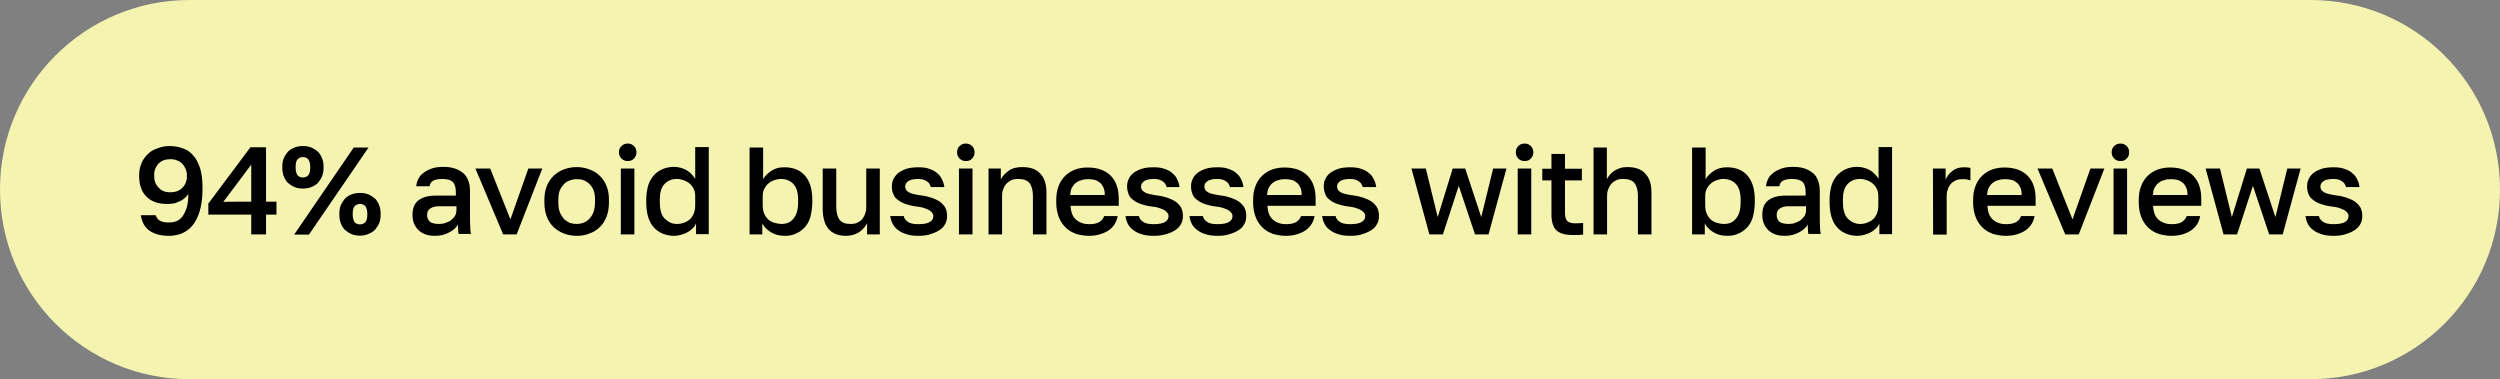<?xml version="1.0" encoding="utf-8"?>
<!-- Generator: Adobe Illustrator 27.0.0, SVG Export Plug-In . SVG Version: 6.00 Build 0)  -->
<svg version="1.1" id="Layer_1" xmlns="http://www.w3.org/2000/svg" xmlns:xlink="http://www.w3.org/1999/xlink" x="0px" y="0px"
	 viewBox="0 0 1200 182" style="enable-background:new 0 0 1200 182;" xml:space="preserve">
<rect x="0" y="0" width="1200" height="182" fill="#808080" stroke="none"/>
<style type="text/css">
	.st0{fill:#F4F4B0;}
</style>
<g>
	<path class="st0" d="M90.9,0h1018.2c50.2,0,90.9,40.7,90.9,91l0,0c0,50.3-40.7,91-90.9,91H90.9C40.7,182,0,141.3,0,91l0,0
		C-0.1,40.8,40.7,0,90.9,0z"/>
	<g>
		<path d="M81,113.2c-3.6,0-6.7-0.8-9-2.3c-2.3-1.5-3.9-4.1-4.4-7.6h7.1c0.5,1.3,1.2,2.2,2.2,2.7c1.1,0.6,2.3,0.8,4.1,0.8
			c1.3,0,2.5-0.2,3.6-0.6c1.2-0.5,2.1-1.2,2.9-2.2c0.8-1.1,1.5-2.5,2.1-4.2c0.5-1.8,0.8-4,0.8-6.7c-0.5,0.8-1.2,1.6-2,2.2
			c-0.8,0.6-1.6,1.2-2.6,1.5C85,97.2,84,97.6,83,97.7c-1.1,0.2-2,0.2-2.9,0.2c-4.2,0-7.5-1.2-9.8-3.5c-2.3-2.3-3.5-5.6-3.5-9.8V84
			c0-2.1,0.4-4,1.1-5.6c0.7-1.8,1.8-3.2,3-4.4c1.3-1.3,2.8-2.2,4.7-2.8c1.8-0.7,3.7-1.1,5.7-1.1c2.5,0,4.7,0.4,6.7,1.2
			c2,0.7,3.6,1.9,4.9,3.5c1.4,1.5,2.3,3.6,3.2,6.1c0.7,2.5,1.1,5.4,1.1,8.8v1.2c0,4.1-0.5,7.5-1.3,10.3c-0.8,2.8-2,5.1-3.4,6.9
			c-1.4,1.8-3.2,3-5.1,3.9C85.4,112.8,83.3,113.2,81,113.2z M81.8,92.3c2.3,0,4.3-0.7,5.7-2.1c1.4-1.4,2.2-3.3,2.2-5.5v-0.6
			c0-1.1-0.2-2.1-0.6-3c-0.4-0.9-0.9-1.8-1.6-2.5c-0.7-0.7-1.5-1.3-2.5-1.6c-0.9-0.4-2-0.6-3.2-0.6c-2.3,0-4.3,0.7-5.7,2.1
			C74.8,79.9,74,81.8,74,84v0.6c0,2.2,0.7,4.1,2.2,5.5C77.5,91.6,79.3,92.3,81.8,92.3z"/>
		<path d="M120.6,103H100v-5.3l20.2-27h7.5v26.1h5v6.2h-5v9.5h-7.1C120.6,112.5,120.6,103,120.6,103z M120.6,96.8V79l-13.4,17.9
			C107.2,96.8,120.6,96.8,120.6,96.8z"/>
		<path d="M145.4,90.5c-1.5,0-2.8-0.2-4-0.7c-1.2-0.5-2.2-1.2-3.2-2c-0.8-0.8-1.5-1.9-2-3.2c-0.5-1.2-0.7-2.6-0.7-4v-0.6
			c0-1.5,0.2-2.8,0.7-4c0.5-1.2,1.2-2.2,2-3.2c0.8-0.8,1.9-1.5,3.2-2c1.2-0.5,2.6-0.7,4-0.7c1.5,0,2.8,0.2,4,0.7
			c1.2,0.5,2.2,1.2,3.2,2c0.8,0.8,1.5,1.9,2,3.2c0.5,1.2,0.7,2.6,0.7,4v0.6c0,1.5-0.2,2.8-0.7,4c-0.5,1.2-1.2,2.2-2,3.2
			c-0.8,0.8-1.9,1.5-3.2,2C148.2,90.3,146.9,90.5,145.4,90.5z M169.8,70.8h7.1l-28.6,41.8h-7.1L169.8,70.8z M145.4,85.2
			c1.1,0,1.9-0.4,2.6-1.1c0.6-0.7,0.9-1.9,0.9-3.5V80c0-1.6-0.4-2.7-0.9-3.5c-0.6-0.7-1.5-1.1-2.6-1.1c-1.1,0-1.9,0.4-2.6,1.1
			c-0.6,0.7-0.9,1.9-0.9,3.5v0.6c0,1.6,0.4,2.7,0.9,3.5C143.4,84.8,144.3,85.2,145.4,85.2z M172.8,113.1c-1.5,0-2.8-0.2-4-0.7
			c-1.2-0.5-2.2-1.2-3.2-2c-0.8-0.8-1.5-1.9-2-3.2c-0.5-1.2-0.7-2.6-0.7-4v-0.7c0-1.5,0.2-2.8,0.7-4c0.5-1.2,1.2-2.2,2-3.2
			c0.8-0.8,1.9-1.5,3.2-2c1.2-0.5,2.6-0.7,4-0.7c1.5,0,2.8,0.2,4,0.7s2.2,1.2,3.2,2c0.8,0.8,1.5,1.9,2,3.2c0.5,1.2,0.7,2.6,0.7,4
			v0.6c0,1.5-0.2,2.8-0.7,4c-0.5,1.2-1.2,2.2-2,3.2c-0.8,0.8-1.9,1.5-3.2,2C175.6,112.9,174.2,113.1,172.8,113.1z M172.8,107.7
			c1.1,0,1.9-0.4,2.6-1.1c0.6-0.7,0.9-1.9,0.9-3.5v-0.6c0-1.6-0.4-2.7-0.9-3.5c-0.6-0.7-1.5-1.1-2.6-1.1c-1.1,0-1.9,0.4-2.6,1.1
			c-0.6,0.7-0.9,1.9-0.9,3.5v0.6c0,1.6,0.4,2.7,0.9,3.5C170.8,107.4,171.7,107.7,172.8,107.7z"/>
		<path d="M208.8,113.2c-1.8,0-3.3-0.2-4.6-0.7c-1.3-0.5-2.5-1.2-3.4-2.1c-0.9-0.9-1.6-2-2.1-3.2c-0.5-1.2-0.7-2.5-0.7-4
			c0-3.2,0.9-5.5,2.8-7s4.6-2.3,8.2-2.3h9.8v-1.8c0-2.3-0.6-4-1.6-4.9c-1.1-0.9-2.7-1.3-5-1.3c-2,0-3.5,0.4-4.4,0.9
			c-0.9,0.6-1.5,1.5-1.6,2.6h-6.4c0.1-1.4,0.5-2.6,1.1-3.7c0.6-1.2,1.5-2.1,2.6-2.9c1.1-0.8,2.5-1.5,4-2c1.5-0.5,3.3-0.7,5.3-0.7
			c2,0,3.7,0.2,5.3,0.7c1.5,0.5,2.9,1.2,4,2.1c1.2,0.9,2,2.1,2.6,3.6c0.6,1.5,0.9,3.3,0.9,5.3v12.6c0,1.6,0,3.2,0.1,4.3
			c0,1.3,0.1,2.5,0.4,3.6h-6c-0.1-0.9-0.2-1.6-0.2-2.3c-0.1-0.6-0.1-1.4-0.1-2.3c-0.7,1.5-2.1,2.7-3.9,3.7
			C213.8,112.6,211.5,113.2,208.8,113.2z M210.6,107.5c1.2,0,2.2-0.1,3.2-0.5c1.1-0.4,1.9-0.7,2.7-1.3c0.7-0.6,1.4-1.3,1.9-2.1
			c0.5-0.8,0.7-1.9,0.7-2.9V99h-8.6c-1.6,0-3,0.4-4,1.1c-1.1,0.7-1.5,1.8-1.5,3.2c0,1.3,0.5,2.3,1.4,3.2
			C207.1,107,208.6,107.5,210.6,107.5z"/>
		<path d="M228.2,80.9h7.1l9.7,24.4l8.6-24.4h6.7l-12.3,31.6h-6.5L228.2,80.9z"/>
		<path d="M276.8,113.2c-2.2,0-4.2-0.4-6.1-1.1s-3.5-1.8-4.9-3c-1.4-1.4-2.5-3-3.3-5c-0.8-2-1.2-4.3-1.2-7v-1.2
			c0-2.5,0.4-4.7,1.2-6.7c0.8-1.9,1.9-3.5,3.3-4.9c1.4-1.3,3-2.3,4.9-3c1.9-0.7,4-1.1,6.1-1.1c2.2,0,4.2,0.4,6.1,1.1
			c1.9,0.7,3.5,1.6,4.9,3c1.4,1.3,2.5,2.9,3.3,4.9c0.8,1.9,1.2,4.1,1.2,6.7v1.2c0,2.7-0.4,5-1.2,7c-0.8,2-1.9,3.7-3.3,5
			c-1.4,1.4-3,2.3-4.9,3C281,112.9,278.9,113.2,276.8,113.2z M276.8,107.5c1.2,0,2.2-0.2,3.3-0.6c1.1-0.4,2-1.1,2.8-1.9
			s1.5-1.9,2-3.3c0.5-1.3,0.7-2.9,0.7-4.8v-1.2c0-1.8-0.2-3.2-0.7-4.4c-0.5-1.3-1.2-2.2-2-3c-0.8-0.8-1.8-1.4-2.8-1.8
			S278,86,276.8,86c-1.2,0-2.2,0.2-3.3,0.6c-1.1,0.4-2,0.9-2.8,1.8s-1.5,1.8-2,3c-0.5,1.3-0.7,2.7-0.7,4.4V97c0,1.9,0.2,3.5,0.7,4.8
			c0.5,1.3,1.2,2.3,2,3.3c0.8,0.8,1.8,1.4,2.8,1.9C274.5,107.3,275.7,107.5,276.8,107.5z"/>
		<path d="M301.3,77.3c-1.3,0-2.2-0.4-3-1.2c-0.8-0.8-1.2-1.8-1.2-3c0-1.3,0.4-2.2,1.2-3c0.8-0.8,1.8-1.2,3-1.2s2.2,0.4,3,1.2
			c0.8,0.8,1.2,1.8,1.2,3c0,1.3-0.4,2.2-1.2,3C303.5,77,302.4,77.3,301.3,77.3z M298,80.9h6.5v31.6H298V80.9z"/>
		<path d="M323.5,113.2c-2,0-3.9-0.4-5.5-1.1c-1.6-0.7-3-1.6-4.2-3c-1.2-1.3-2.1-3-2.7-5c-0.6-2-0.9-4.4-0.9-7.1v-1.2
			c0-2.6,0.4-4.8,0.9-6.7c0.6-1.9,1.5-3.5,2.7-4.9c1.2-1.4,2.6-2.3,4.2-3s3.4-1.1,5.4-1.1c2.3,0,4.4,0.6,6.2,1.6
			c1.8,1.1,3,2.5,4.1,4.1V70.6h6.5v41.8h-6.1v-5.1c-0.4,0.8-0.8,1.5-1.5,2.2c-0.7,0.7-1.5,1.4-2.5,1.9c-0.9,0.6-2,0.9-3.2,1.3
			C326,113,324.7,113.2,323.5,113.2z M325,107.5c1.2,0,2.2-0.2,3.3-0.6c1.1-0.4,2-0.9,2.8-1.6s1.4-1.6,1.9-2.8
			c0.5-1.2,0.7-2.5,0.7-4v-4.2c0-1.4-0.2-2.6-0.7-3.6c-0.5-1.1-1.2-1.9-2-2.6c-0.8-0.7-1.8-1.2-2.8-1.6c-1.1-0.4-2.1-0.6-3.3-0.6
			c-2.5,0-4.4,0.8-6,2.5c-1.5,1.6-2.2,4.1-2.2,7.5V97c0,3.5,0.7,6.1,2.2,7.8C320.7,106.6,322.5,107.5,325,107.5z"/>
		<path d="M376.7,113.2c-2.6,0-4.9-0.6-6.8-1.8c-1.9-1.2-3.2-2.6-4-4.2v5.3h-6.1V70.8h6.5V86c0.9-1.6,2.3-2.9,4.1-4.1
			c1.8-1.2,3.7-1.6,6.2-1.6c4.1,0,7.4,1.3,9.7,3.9c2.3,2.6,3.6,6.4,3.6,11.7V97c0,2.7-0.4,5-0.9,7.1c-0.6,2-1.5,3.7-2.7,5
			c-1.2,1.3-2.6,2.3-4.2,3C380.5,112.9,378.7,113.2,376.7,113.2z M375.1,107.5c2.5,0,4.4-0.8,5.8-2.6c1.5-1.8,2.2-4.3,2.2-7.8v-1.2
			c0-3.4-0.7-5.8-2.2-7.5c-1.5-1.6-3.5-2.5-6-2.5c-1.2,0-2.2,0.2-3.3,0.6c-1.1,0.4-2,0.9-2.8,1.6c-0.8,0.7-1.4,1.5-2,2.6
			c-0.5,1.1-0.7,2.2-0.7,3.6v4.2c0,1.5,0.2,2.8,0.7,4c0.5,1.2,1.2,2.1,1.9,2.8c0.8,0.7,1.8,1.3,2.8,1.6
			C372.9,107.3,374.1,107.5,375.1,107.5z"/>
		<path d="M406.1,113.2c-3.7,0-6.5-1.1-8.4-3.3s-2.8-5.5-2.8-9.9V80.9h6.5v18.5c0,2.7,0.6,4.7,1.6,6.1c1.1,1.4,2.8,2,5.3,2
			c1.3,0,2.5-0.2,3.4-0.7c0.9-0.5,1.8-1.1,2.3-1.8s1.1-1.6,1.3-2.6c0.4-0.9,0.5-2,0.5-3V80.9h6.5v31.6h-6.1v-5.4
			c-0.7,1.6-2,3-3.6,4.2C410.8,112.5,408.6,113.2,406.1,113.2z"/>
		<path d="M441,113.2c-2.3,0-4.3-0.2-6-0.8c-1.6-0.5-3-1.2-4.1-2.1c-1.1-0.8-1.9-1.9-2.5-3c-0.6-1.2-0.9-2.3-1.1-3.6h6.5
			c0.2,1.2,0.9,2,2,2.8s2.8,1.1,5.1,1.1c2.6,0,4.4-0.4,5.5-1.1c1.1-0.7,1.6-1.6,1.6-2.8c0-0.5-0.1-1.1-0.5-1.4
			c-0.2-0.5-0.7-0.8-1.3-1.3c-0.6-0.4-1.4-0.7-2.5-1.1c-1.1-0.4-2.3-0.6-3.9-0.8c-1.8-0.2-3.4-0.6-4.9-1.1c-1.5-0.5-2.7-1.1-3.7-1.9
			c-1.1-0.7-1.9-1.6-2.3-2.7c-0.6-1.1-0.8-2.3-0.8-3.9c0-1.3,0.2-2.5,0.8-3.6s1.3-2.1,2.3-2.9s2.5-1.5,4-2c1.6-0.5,3.5-0.7,5.6-0.7
			c2.1,0,3.9,0.2,5.4,0.8c1.5,0.5,2.8,1.2,3.7,2.1c1.1,0.8,1.8,1.9,2.3,3c0.6,1.2,0.9,2.3,1.1,3.6h-6.5c-0.4-1.3-0.9-2.2-2-2.8
			c-0.9-0.7-2.3-1.1-4-1.1c-2.3,0-4,0.4-4.9,1.1c-0.9,0.7-1.4,1.5-1.4,2.5c0,0.6,0.1,1.1,0.4,1.5c0.2,0.5,0.6,0.8,1.2,1.2
			c0.6,0.4,1.3,0.7,2.3,0.9c0.9,0.2,2.2,0.5,3.7,0.7c1.9,0.2,3.5,0.6,5,1.1c1.5,0.5,2.8,1.1,4,1.9c1.1,0.8,2,1.8,2.6,2.8
			c0.6,1.2,0.9,2.5,0.9,4c0,1.4-0.2,2.6-0.8,3.7c-0.6,1.2-1.4,2.2-2.6,3c-1.2,0.8-2.6,1.5-4.3,2C445.5,112.9,443.2,113.2,441,113.2z
			"/>
		<path d="M463.6,77.3c-1.3,0-2.2-0.4-3-1.2c-0.8-0.8-1.2-1.8-1.2-3c0-1.3,0.4-2.2,1.2-3c0.8-0.8,1.8-1.2,3-1.2s2.2,0.4,3,1.2
			c0.8,0.8,1.2,1.8,1.2,3c0,1.3-0.4,2.2-1.2,3C465.8,77,464.9,77.3,463.6,77.3z M460.3,80.9h6.5v31.6h-6.5V80.9z"/>
		<path d="M474.3,80.9h6.1v5.3c0.7-1.6,2-2.9,3.7-4.2c1.8-1.3,3.9-1.8,6.7-1.8c3.9,0,6.8,1.1,8.6,3.2c2,2.1,2.9,5.1,2.9,9.1v20h-6.5
			V94c0-2.7-0.6-4.7-1.6-6.1c-1.2-1.4-2.9-2-5.5-2c-1.4,0-2.6,0.2-3.5,0.7c-0.9,0.5-1.8,1.1-2.3,1.8c-0.6,0.7-1.1,1.6-1.4,2.6
			c-0.4,0.9-0.5,2-0.5,3v18.5h-6.5V80.9H474.3z"/>
		<path d="M522.6,113.2c-2.1,0-4.1-0.4-6-0.9c-1.9-0.7-3.5-1.6-4.9-2.9c-1.4-1.3-2.6-3-3.4-5c-0.8-2-1.3-4.4-1.3-7.1V96
			c0-2.6,0.4-4.9,1.2-6.9c0.8-2,1.9-3.6,3.3-4.9c1.4-1.3,2.9-2.2,4.8-2.9c1.8-0.6,3.7-0.9,5.7-0.9c4.8,0,8.5,1.3,11.1,3.9
			s3.9,6.3,3.9,11.1v3.4h-23.1c0,1.6,0.4,3,0.8,4.1c0.5,1.2,1.2,2.1,2,2.7c0.8,0.7,1.8,1.2,2.8,1.5c1.1,0.4,2.1,0.5,3.3,0.5
			c2.2,0,4-0.4,5-1.1s1.8-1.6,2.2-2.8h6.5c-0.6,3.2-2.2,5.5-4.7,7.1C529.1,112.4,526.1,113.2,522.6,113.2z M522.3,86
			c-1.2,0-2.2,0.1-3.2,0.5c-1.1,0.2-1.9,0.7-2.7,1.3c-0.8,0.6-1.4,1.4-1.9,2.3c-0.5,0.9-0.7,2.1-0.8,3.5h16.6c0-1.5-0.2-2.7-0.7-3.7
			c-0.5-0.9-0.9-1.8-1.8-2.3c-0.7-0.6-1.5-1.1-2.6-1.3C524.5,86.1,523.4,86,522.3,86z"/>
		<path d="M553.9,113.2c-2.3,0-4.3-0.2-6-0.8c-1.6-0.5-3-1.2-4.1-2.1c-1.1-0.8-2-1.9-2.5-3c-0.6-1.2-0.9-2.3-1.1-3.6h6.5
			c0.2,1.2,0.9,2,2,2.8s2.8,1.1,5.1,1.1c2.6,0,4.4-0.4,5.5-1.1c1.1-0.7,1.6-1.6,1.6-2.8c0-0.5-0.1-1.1-0.5-1.4
			c-0.2-0.5-0.7-0.8-1.3-1.3c-0.6-0.4-1.4-0.7-2.5-1.1c-1.1-0.4-2.3-0.6-3.9-0.8c-1.8-0.2-3.4-0.6-4.9-1.1c-1.5-0.5-2.7-1.1-3.7-1.9
			c-1.1-0.8-1.9-1.6-2.3-2.7s-0.8-2.3-0.8-3.9c0-1.3,0.2-2.5,0.8-3.6c0.5-1.2,1.3-2.1,2.3-2.9s2.5-1.5,4-2c1.6-0.5,3.5-0.7,5.6-0.7
			c2.1,0,3.9,0.2,5.4,0.8c1.5,0.5,2.8,1.2,3.7,2.1c1.1,0.8,1.8,1.9,2.3,3c0.6,1.2,0.9,2.3,1.1,3.6H560c-0.4-1.3-0.9-2.2-2-2.8
			c-0.9-0.7-2.3-1.1-4-1.1c-2.3,0-4,0.4-4.9,1.1c-0.9,0.7-1.4,1.5-1.4,2.5c0,0.6,0.1,1.1,0.4,1.5c0.2,0.5,0.6,0.8,1.2,1.2
			c0.6,0.4,1.3,0.7,2.3,0.9c0.9,0.2,2.2,0.5,3.7,0.7c1.9,0.2,3.5,0.6,5,1.1s2.8,1.1,4,1.9c1.1,0.8,2,1.8,2.6,2.8
			c0.6,1.2,0.9,2.5,0.9,4c0,1.4-0.2,2.6-0.8,3.7c-0.6,1.2-1.4,2.2-2.6,3c-1.2,0.8-2.6,1.5-4.3,2
			C558.1,112.9,556.1,113.2,553.9,113.2z"/>
		<path d="M584.6,113.2c-2.3,0-4.3-0.2-6-0.8c-1.6-0.5-3-1.2-4.1-2.1c-1.1-0.8-2-1.9-2.5-3c-0.6-1.2-0.9-2.3-1.1-3.6h6.5
			c0.2,1.2,0.9,2,2,2.8c1.1,0.8,2.8,1.1,5.1,1.1c2.6,0,4.4-0.4,5.5-1.1c1.1-0.7,1.6-1.6,1.6-2.8c0-0.5-0.1-1.1-0.5-1.4
			c-0.2-0.5-0.7-0.8-1.3-1.3c-0.6-0.4-1.4-0.7-2.5-1.1c-1.1-0.4-2.3-0.6-3.9-0.8c-1.8-0.2-3.4-0.6-4.9-1.1c-1.5-0.5-2.7-1.1-3.7-1.9
			c-1.1-0.8-1.9-1.6-2.3-2.7c-0.5-1.1-0.8-2.3-0.8-3.9c0-1.3,0.2-2.5,0.8-3.6c0.5-1.2,1.3-2.1,2.3-2.9s2.5-1.5,4-2
			c1.6-0.5,3.5-0.7,5.6-0.7c2.1,0,3.9,0.2,5.4,0.8c1.5,0.5,2.8,1.2,3.7,2.1c1.1,0.8,1.8,1.9,2.3,3c0.6,1.2,0.9,2.3,1.1,3.6h-6.5
			c-0.4-1.3-0.9-2.2-2-2.8c-0.9-0.7-2.3-1.1-4-1.1c-2.3,0-4,0.4-4.9,1.1s-1.4,1.5-1.4,2.5c0,0.6,0.1,1.1,0.4,1.5
			c0.2,0.5,0.6,0.8,1.2,1.2c0.6,0.4,1.3,0.7,2.3,0.9c0.9,0.2,2.2,0.5,3.7,0.7c1.9,0.2,3.5,0.6,5,1.1s2.8,1.1,4,1.9
			c1.1,0.8,2,1.8,2.6,2.8c0.6,1.2,0.9,2.5,0.9,4c0,1.4-0.2,2.6-0.8,3.7c-0.6,1.2-1.4,2.2-2.6,3c-1.2,0.8-2.6,1.5-4.3,2
			C588.8,112.9,586.9,113.2,584.6,113.2z"/>
		<path d="M617.1,113.2c-2.1,0-4.1-0.4-6-0.9c-1.9-0.7-3.5-1.6-4.9-2.9c-1.4-1.3-2.6-3-3.4-5c-0.8-2-1.3-4.4-1.3-7.1V96
			c0-2.6,0.4-4.9,1.2-6.9c0.8-2,1.9-3.6,3.3-4.9s2.9-2.2,4.8-2.9c1.8-0.6,3.7-0.9,5.7-0.9c4.8,0,8.5,1.3,11.1,3.9s3.9,6.3,3.9,11.1
			v3.4h-23.1c0,1.6,0.4,3,0.8,4.1c0.5,1.2,1.2,2.1,2,2.7c0.8,0.7,1.8,1.2,2.8,1.5c1.1,0.4,2.1,0.5,3.3,0.5c2.2,0,4-0.4,5-1.1
			s1.8-1.6,2.2-2.8h6.5c-0.6,3.2-2.2,5.5-4.7,7.1C623.7,112.4,620.6,113.2,617.1,113.2z M616.8,86c-1.2,0-2.2,0.1-3.2,0.5
			c-1.1,0.2-1.9,0.7-2.7,1.3c-0.8,0.6-1.4,1.4-1.9,2.3c-0.5,0.9-0.7,2.1-0.8,3.5h16.6c0-1.5-0.2-2.7-0.7-3.7
			c-0.5-0.9-0.9-1.8-1.8-2.3c-0.7-0.6-1.5-1.1-2.6-1.3C618.9,86.1,617.9,86,616.8,86z"/>
		<path d="M648.3,113.2c-2.3,0-4.3-0.2-6-0.8c-1.6-0.5-3-1.2-4.1-2.1c-1.1-0.8-2-1.9-2.5-3c-0.6-1.2-0.9-2.3-1.1-3.6h6.5
			c0.2,1.2,0.9,2,2,2.8c1.1,0.8,2.8,1.1,5.1,1.1c2.6,0,4.4-0.4,5.5-1.1c1.1-0.7,1.6-1.6,1.6-2.8c0-0.5-0.1-1.1-0.5-1.4
			c-0.2-0.5-0.7-0.8-1.3-1.3c-0.6-0.4-1.4-0.7-2.5-1.1c-1.1-0.4-2.3-0.6-3.9-0.8c-1.8-0.2-3.4-0.6-4.9-1.1c-1.5-0.5-2.7-1.1-3.7-1.9
			c-1.1-0.8-1.9-1.6-2.3-2.7s-0.8-2.3-0.8-3.9c0-1.3,0.2-2.5,0.8-3.6c0.5-1.2,1.3-2.1,2.3-2.9c1.1-0.8,2.5-1.5,4-2
			c1.6-0.5,3.5-0.7,5.6-0.7c2.1,0,3.9,0.2,5.4,0.8c1.5,0.5,2.8,1.2,3.7,2.1c1.1,0.8,1.8,1.9,2.3,3c0.6,1.2,0.9,2.3,1.1,3.6h-6.5
			c-0.4-1.3-0.9-2.2-2-2.8c-0.9-0.7-2.3-1.1-4-1.1c-2.3,0-4,0.4-4.9,1.1c-0.9,0.7-1.4,1.5-1.4,2.5c0,0.6,0.1,1.1,0.4,1.5
			c0.2,0.5,0.6,0.8,1.2,1.2c0.6,0.4,1.3,0.7,2.3,0.9c0.9,0.2,2.2,0.5,3.7,0.7c1.9,0.2,3.5,0.6,5,1.1s2.8,1.1,4,1.9
			c1.1,0.8,2,1.8,2.6,2.8c0.6,1.2,0.9,2.5,0.9,4c0,1.4-0.2,2.6-0.8,3.7c-0.6,1.2-1.4,2.2-2.6,3s-2.6,1.5-4.3,2
			C652.6,112.9,650.7,113.2,648.3,113.2z"/>
		<path d="M677.5,80.9h6.9l5.7,23.3l7.2-23.3h6l7.7,23.3l5.7-23.3h6.4l-8.6,31.6H708l-7.8-23.3l-7.6,23.3h-6.5L677.5,80.9z"/>
		<path d="M731.8,77.3c-1.3,0-2.2-0.4-3-1.2s-1.2-1.8-1.2-3c0-1.3,0.4-2.2,1.2-3c0.8-0.8,1.8-1.2,3-1.2s2.2,0.4,3,1.2
			c0.8,0.8,1.2,1.8,1.2,3c0,1.3-0.4,2.2-1.2,3C734,77,733,77.3,731.8,77.3z M728.5,80.9h6.5v31.6h-6.5V80.9z"/>
		<path d="M754.8,112.8c-3.6,0-6.2-0.8-7.8-2.3c-1.5-1.5-2.3-4.1-2.3-7.5V86.6h-4.4v-5.6h4.4v-7.1h6.5v7.1h8.1v5.6h-8.1v15.6
			c0,1.9,0.4,3.2,1.1,3.9c0.7,0.7,2,1.1,4,1.1c1.2,0,2.3-0.1,3.6-0.2v5.6c-0.7,0.1-1.5,0.1-2.3,0.2
			C756.6,112.8,755.7,112.8,754.8,112.8z"/>
		<path d="M764.8,70.8h6.5V86c0.4-0.7,0.8-1.4,1.4-2.1c0.6-0.7,1.3-1.3,2.1-1.9c0.8-0.5,1.8-0.9,2.8-1.3c1.1-0.4,2.2-0.5,3.6-0.5
			c3.9,0,6.8,1.1,8.6,3.2c2,2.1,2.9,5.1,2.9,9.1v20h-6.5V94c0-2.7-0.6-4.7-1.6-6.1c-1.2-1.4-2.9-2-5.5-2c-1.4,0-2.6,0.2-3.5,0.7
			c-0.9,0.5-1.8,1.1-2.3,1.8s-1.1,1.6-1.4,2.6c-0.4,0.9-0.5,2-0.5,3v18.5h-6.5V70.8H764.8z"/>
		<path d="M829.1,113.2c-2.6,0-4.9-0.6-6.8-1.8c-1.9-1.2-3.2-2.6-4-4.2v5.3h-6.1V70.8h6.5V86c0.9-1.6,2.3-2.9,4.1-4.1
			c1.8-1.1,3.7-1.6,6.2-1.6c4.1,0,7.4,1.3,9.7,3.9c2.3,2.6,3.6,6.4,3.6,11.7V97c0,2.7-0.4,5-0.9,7.1c-0.6,2-1.5,3.7-2.7,5
			c-1.2,1.3-2.6,2.3-4.2,3C832.8,112.9,831.1,113.2,829.1,113.2z M827.5,107.5c2.5,0,4.4-0.8,5.8-2.6c1.5-1.8,2.2-4.3,2.2-7.8v-1.2
			c0-3.4-0.7-5.8-2.2-7.5c-1.5-1.6-3.5-2.5-6-2.5c-1.2,0-2.2,0.2-3.3,0.6c-1.1,0.4-2,0.9-2.8,1.6s-1.4,1.5-2,2.6
			c-0.5,1.1-0.7,2.2-0.7,3.6v4.2c0,1.5,0.2,2.8,0.7,4c0.5,1.2,1.2,2.1,1.9,2.8c0.8,0.7,1.8,1.3,2.8,1.6
			C825.2,107.3,826.3,107.5,827.5,107.5z"/>
		<path d="M856.7,113.2c-1.8,0-3.3-0.2-4.6-0.7c-1.3-0.5-2.5-1.2-3.4-2.1c-0.9-0.9-1.6-2-2.1-3.2c-0.5-1.2-0.7-2.5-0.7-4
			c0-3.2,0.9-5.5,2.8-7c1.9-1.5,4.6-2.3,8.2-2.3h9.8v-1.8c0-2.3-0.6-4-1.6-4.9c-1.1-0.9-2.7-1.3-5-1.3c-2,0-3.5,0.4-4.4,0.9
			s-1.5,1.5-1.6,2.6h-6.4c0.1-1.4,0.5-2.6,1.1-3.7c0.6-1.2,1.5-2.1,2.6-2.9c1.1-0.8,2.5-1.5,4-2c1.5-0.5,3.3-0.7,5.3-0.7
			c2,0,3.7,0.2,5.3,0.7c1.5,0.5,2.9,1.2,4,2.1c1.2,0.9,2,2.1,2.6,3.6c0.6,1.5,0.9,3.3,0.9,5.3v12.6c0,1.6,0,3.2,0.1,4.3
			c0,1.3,0.1,2.5,0.4,3.6h-6c-0.1-0.9-0.2-1.6-0.2-2.3c-0.1-0.6-0.1-1.4-0.1-2.3c-0.7,1.5-2.1,2.7-3.9,3.7
			C861.6,112.6,859.4,113.2,856.7,113.2z M858.4,107.5c1.2,0,2.2-0.1,3.2-0.5c0.9-0.4,1.9-0.7,2.7-1.3c0.7-0.6,1.4-1.3,1.9-2.1
			c0.5-0.8,0.7-1.9,0.7-2.9V99h-8.6c-1.6,0-3,0.4-4,1.1c-1.1,0.7-1.5,1.8-1.5,3.2c0,1.3,0.5,2.3,1.4,3.2
			C854.9,107,856.4,107.5,858.4,107.5z"/>
		<path d="M891.5,113.2c-2,0-3.9-0.4-5.5-1.1c-1.6-0.7-3-1.6-4.2-3c-1.2-1.3-2.1-3-2.7-5c-0.6-2-0.9-4.4-0.9-7.1v-1.2
			c0-2.6,0.4-4.8,0.9-6.7c0.6-1.9,1.5-3.5,2.7-4.9c1.2-1.3,2.6-2.3,4.2-3c1.6-0.7,3.4-1.1,5.4-1.1c2.3,0,4.4,0.6,6.2,1.6
			c1.8,1.1,3,2.5,4.1,4.1V70.6h6.5v41.8h-6.1v-5.1c-0.4,0.8-0.8,1.5-1.5,2.2s-1.5,1.4-2.5,1.9c-0.9,0.6-2,0.9-3.2,1.3
			C894,113,892.7,113.2,891.5,113.2z M892.9,107.5c1.2,0,2.2-0.2,3.3-0.6c1.1-0.4,2-0.9,2.8-1.6s1.4-1.6,1.9-2.8
			c0.5-1.2,0.7-2.5,0.7-4v-4.2c0-1.4-0.2-2.6-0.7-3.6c-0.5-1.1-1.2-1.9-2-2.6c-0.8-0.7-1.8-1.2-2.8-1.6c-1.1-0.4-2.1-0.6-3.3-0.6
			c-2.5,0-4.4,0.8-6,2.5c-1.5,1.6-2.2,4.1-2.2,7.5V97c0,3.5,0.7,6.1,2.2,7.8C888.6,106.6,890.6,107.5,892.9,107.5z"/>
		<path d="M927.8,80.9h6.1v5.4c0.6-1.6,1.6-3,3.2-4.2c1.5-1.2,3.3-1.8,5.4-1.8c0.9,0,1.8,0,2.2,0.1s0.8,0.1,1.1,0.2v6
			c-0.7-0.2-1.3-0.4-1.9-0.5c-0.6-0.1-1.3-0.1-2-0.1c-1.3,0-2.5,0.2-3.4,0.7c-0.9,0.5-1.8,1.1-2.3,1.8s-1.1,1.6-1.3,2.6
			c-0.4,0.9-0.5,2-0.5,3v18.5h-6.5L927.8,80.9L927.8,80.9z"/>
		<path d="M962.7,113.2c-2.1,0-4.1-0.4-6-0.9c-1.9-0.7-3.5-1.6-4.9-2.9c-1.4-1.3-2.6-3-3.4-5c-0.8-2-1.3-4.4-1.3-7.1V96
			c0-2.6,0.4-4.9,1.2-6.9c0.8-2,1.9-3.6,3.3-4.9c1.4-1.3,2.9-2.2,4.8-2.9c1.8-0.6,3.7-0.9,5.7-0.9c4.8,0,8.5,1.3,11.1,3.9
			c2.6,2.6,3.9,6.3,3.9,11.1v3.4h-23.1c0,1.6,0.4,3,0.8,4.1c0.5,1.2,1.2,2.1,2,2.7c0.8,0.7,1.8,1.2,2.8,1.5c1.1,0.4,2.1,0.5,3.3,0.5
			c2.2,0,4-0.4,5-1.1c1.1-0.7,1.8-1.6,2.2-2.8h6.5c-0.6,3.2-2.2,5.5-4.7,7.1C969.3,112.4,966.3,113.2,962.7,113.2z M962.4,86
			c-1.2,0-2.2,0.1-3.2,0.5c-1.1,0.2-1.9,0.7-2.7,1.3c-0.8,0.6-1.4,1.4-1.9,2.3c-0.5,0.9-0.7,2.1-0.8,3.5h16.6c0-1.5-0.2-2.7-0.7-3.7
			c-0.5-0.9-0.9-1.8-1.8-2.3c-0.7-0.6-1.5-1.1-2.6-1.3C964.5,86.1,963.5,86,962.4,86z"/>
		<path d="M978,80.9h7.1l9.7,24.4l8.6-24.4h6.7l-12.3,31.6h-6.5L978,80.9z"/>
		<path d="M1017.8,77.3c-1.3,0-2.2-0.4-3-1.2s-1.2-1.8-1.2-3c0-1.3,0.4-2.2,1.2-3c0.8-0.8,1.8-1.2,3-1.2s2.2,0.4,3,1.2
			c0.8,0.8,1.2,1.8,1.2,3c0,1.3-0.4,2.2-1.2,3C1020,77,1019.1,77.3,1017.8,77.3z M1014.5,80.9h6.5v31.6h-6.5V80.9z"/>
		<path d="M1042.2,113.2c-2.1,0-4.1-0.4-6-0.9c-1.9-0.7-3.5-1.6-4.9-2.9c-1.4-1.3-2.6-3-3.4-5c-0.8-2-1.3-4.4-1.3-7.1V96
			c0-2.6,0.4-4.9,1.2-6.9c0.8-2,1.9-3.6,3.3-4.9c1.4-1.3,2.9-2.2,4.8-2.9c1.8-0.6,3.7-0.9,5.7-0.9c4.8,0,8.5,1.3,11.1,3.9
			c2.6,2.6,3.9,6.3,3.9,11.1v3.4h-23.1c0,1.6,0.4,3,0.8,4.1c0.5,1.2,1.2,2.1,2,2.7c0.8,0.7,1.8,1.2,2.8,1.5c1.1,0.4,2.1,0.5,3.3,0.5
			c2.2,0,4-0.4,5-1.1s1.8-1.6,2.2-2.8h6.5c-0.6,3.2-2.2,5.5-4.7,7.1C1048.8,112.4,1045.9,113.2,1042.2,113.2z M1042,86
			c-1.2,0-2.2,0.1-3.2,0.5c-1.1,0.2-1.9,0.7-2.7,1.3c-0.8,0.6-1.4,1.4-1.9,2.3c-0.5,0.9-0.7,2.1-0.8,3.5h16.6c0-1.5-0.2-2.7-0.7-3.7
			c-0.5-0.9-0.9-1.8-1.8-2.3c-0.7-0.6-1.5-1.1-2.6-1.3C1044.1,86.1,1043.1,86,1042,86z"/>
		<path d="M1058.7,80.9h6.9l5.7,23.3l7.2-23.3h6l7.7,23.3l5.7-23.3h6.4l-8.6,31.6h-6.5l-7.8-23.3l-7.6,23.3h-6.5L1058.7,80.9z"/>
		<path d="M1120.3,113.2c-2.3,0-4.3-0.2-6-0.8c-1.6-0.5-3-1.2-4.1-2.1c-1.1-0.8-2-1.9-2.5-3c-0.6-1.2-0.9-2.3-1.1-3.6h6.5
			c0.2,1.2,0.9,2,2,2.8s2.8,1.1,5.1,1.1c2.6,0,4.4-0.4,5.5-1.1s1.6-1.6,1.6-2.8c0-0.5-0.1-1.1-0.5-1.4c-0.2-0.5-0.7-0.8-1.3-1.3
			c-0.6-0.4-1.4-0.7-2.5-1.1c-1.1-0.4-2.3-0.6-3.9-0.8c-1.8-0.2-3.4-0.6-4.9-1.1c-1.5-0.5-2.7-1.1-3.7-1.9c-1.1-0.8-1.9-1.6-2.3-2.7
			c-0.5-1.1-0.8-2.3-0.8-3.9c0-1.3,0.2-2.5,0.8-3.6c0.5-1.2,1.3-2.1,2.3-2.9s2.5-1.5,4-2c1.6-0.5,3.5-0.7,5.6-0.7s3.9,0.2,5.4,0.8
			c1.5,0.5,2.8,1.2,3.7,2.1c1.1,0.8,1.8,1.9,2.3,3c0.6,1.2,0.9,2.3,1.1,3.6h-6.5c-0.4-1.3-0.9-2.2-2-2.8c-0.9-0.7-2.3-1.1-4-1.1
			c-2.3,0-4,0.4-4.9,1.1c-0.9,0.7-1.4,1.5-1.4,2.5c0,0.6,0.1,1.1,0.4,1.5c0.2,0.5,0.6,0.8,1.2,1.2c0.6,0.4,1.3,0.7,2.3,0.9
			c0.9,0.2,2.2,0.5,3.7,0.7c1.9,0.2,3.5,0.6,5,1.1s2.8,1.1,4,1.9c1.1,0.8,2,1.8,2.6,2.8c0.6,1.2,0.9,2.5,0.9,4
			c0,1.4-0.2,2.6-0.8,3.7c-0.6,1.2-1.4,2.2-2.6,3s-2.6,1.5-4.3,2C1124.6,112.9,1122.6,113.2,1120.3,113.2z"/>
	</g>
</g>
</svg>
